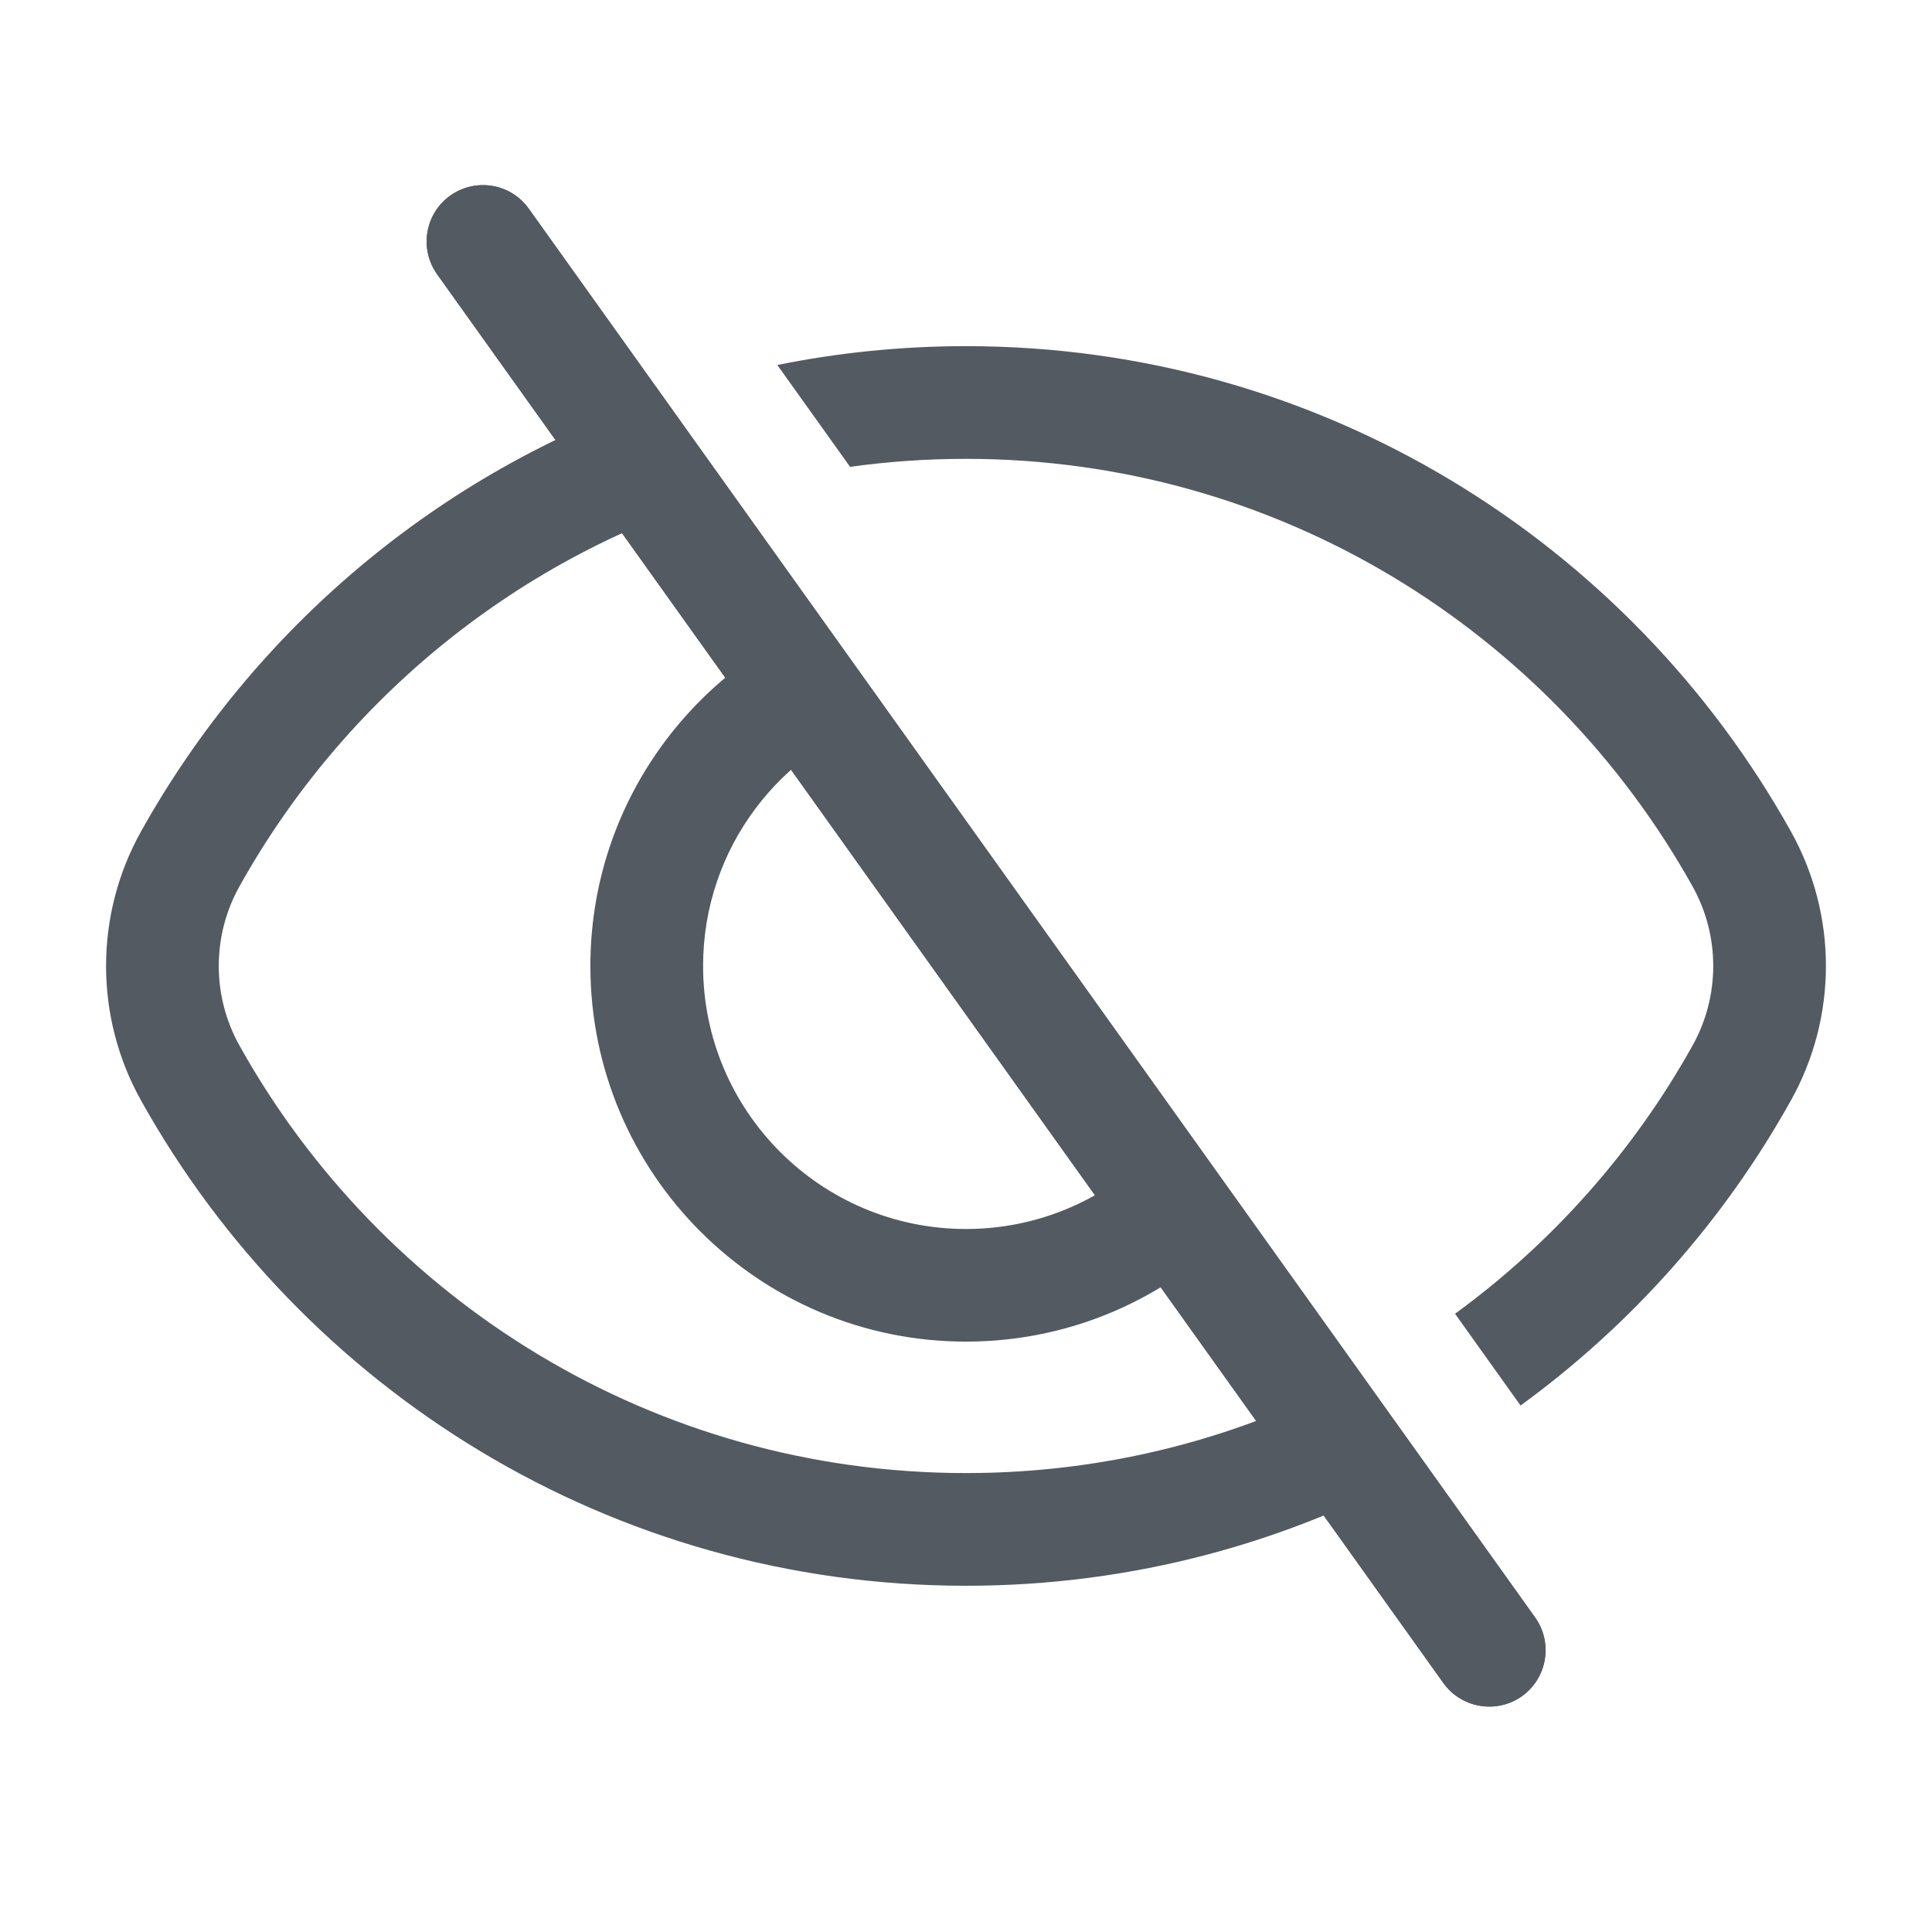 <svg width="24" height="24" viewBox="0 0 24 24" fill="none" xmlns="http://www.w3.org/2000/svg">
<g clip-path="url(#clip0_1334_3032)">
<path fill-rule="evenodd" clip-rule="evenodd" d="M5.593 2.43C5.908 2.206 6.345 2.278 6.569 2.593L19.07 20.093C19.294 20.408 19.221 20.845 18.907 21.07C18.592 21.294 18.155 21.221 17.93 20.907L5.43 3.407C5.206 3.092 5.278 2.655 5.593 2.43Z" fill="#535A61"/>
<path fill-rule="evenodd" clip-rule="evenodd" d="M5.593 2.43C5.908 2.206 6.345 2.278 6.569 2.593L19.07 20.093C19.294 20.408 19.221 20.845 18.907 21.07C18.592 21.294 18.155 21.221 17.93 20.907L5.43 3.407C5.206 3.092 5.278 2.655 5.593 2.43Z" fill="#535A61"/>
<path fill-rule="evenodd" clip-rule="evenodd" d="M8.215 4.925C5.452 5.868 3.154 7.816 1.751 10.33C1.173 11.367 1.173 12.632 1.751 13.669C3.756 17.263 7.591 19.699 12 19.699C14.073 19.699 16.02 19.16 17.708 18.216L16.889 17.069C15.434 17.854 13.769 18.299 12 18.299C8.121 18.299 4.742 16.157 2.974 12.987C2.632 12.374 2.632 11.625 2.974 11.012C4.278 8.673 6.459 6.894 9.07 6.122L8.215 4.925ZM18.075 16.32C19.283 15.439 20.293 14.302 21.026 12.987C21.368 12.374 21.368 11.625 21.026 11.012C19.257 7.842 15.879 5.7 12 5.7C11.511 5.7 11.03 5.734 10.56 5.799L9.656 4.534C10.413 4.381 11.197 4.3 12 4.3C16.409 4.3 20.244 6.736 22.248 10.33C22.827 11.367 22.827 12.632 22.248 13.669C21.415 15.164 20.265 16.458 18.889 17.46L18.075 16.32Z" fill="#535A61"/>
<path fill-rule="evenodd" clip-rule="evenodd" d="M7.334 12C7.334 10.064 8.515 8.403 10.194 7.696L11.038 8.878C9.704 9.289 8.734 10.532 8.734 12C8.734 13.803 10.198 15.267 12 15.267C13.085 15.267 14.047 14.737 14.641 13.922L15.485 15.103C14.63 16.062 13.385 16.666 12 16.666C9.425 16.666 7.334 14.576 7.334 12Z" fill="#535A61"/>
</g>
<defs>
<clipPath id="clip0_1334_3032">
<rect width="24" height="24" fill="white"/>
</clipPath>
</defs>
</svg>
